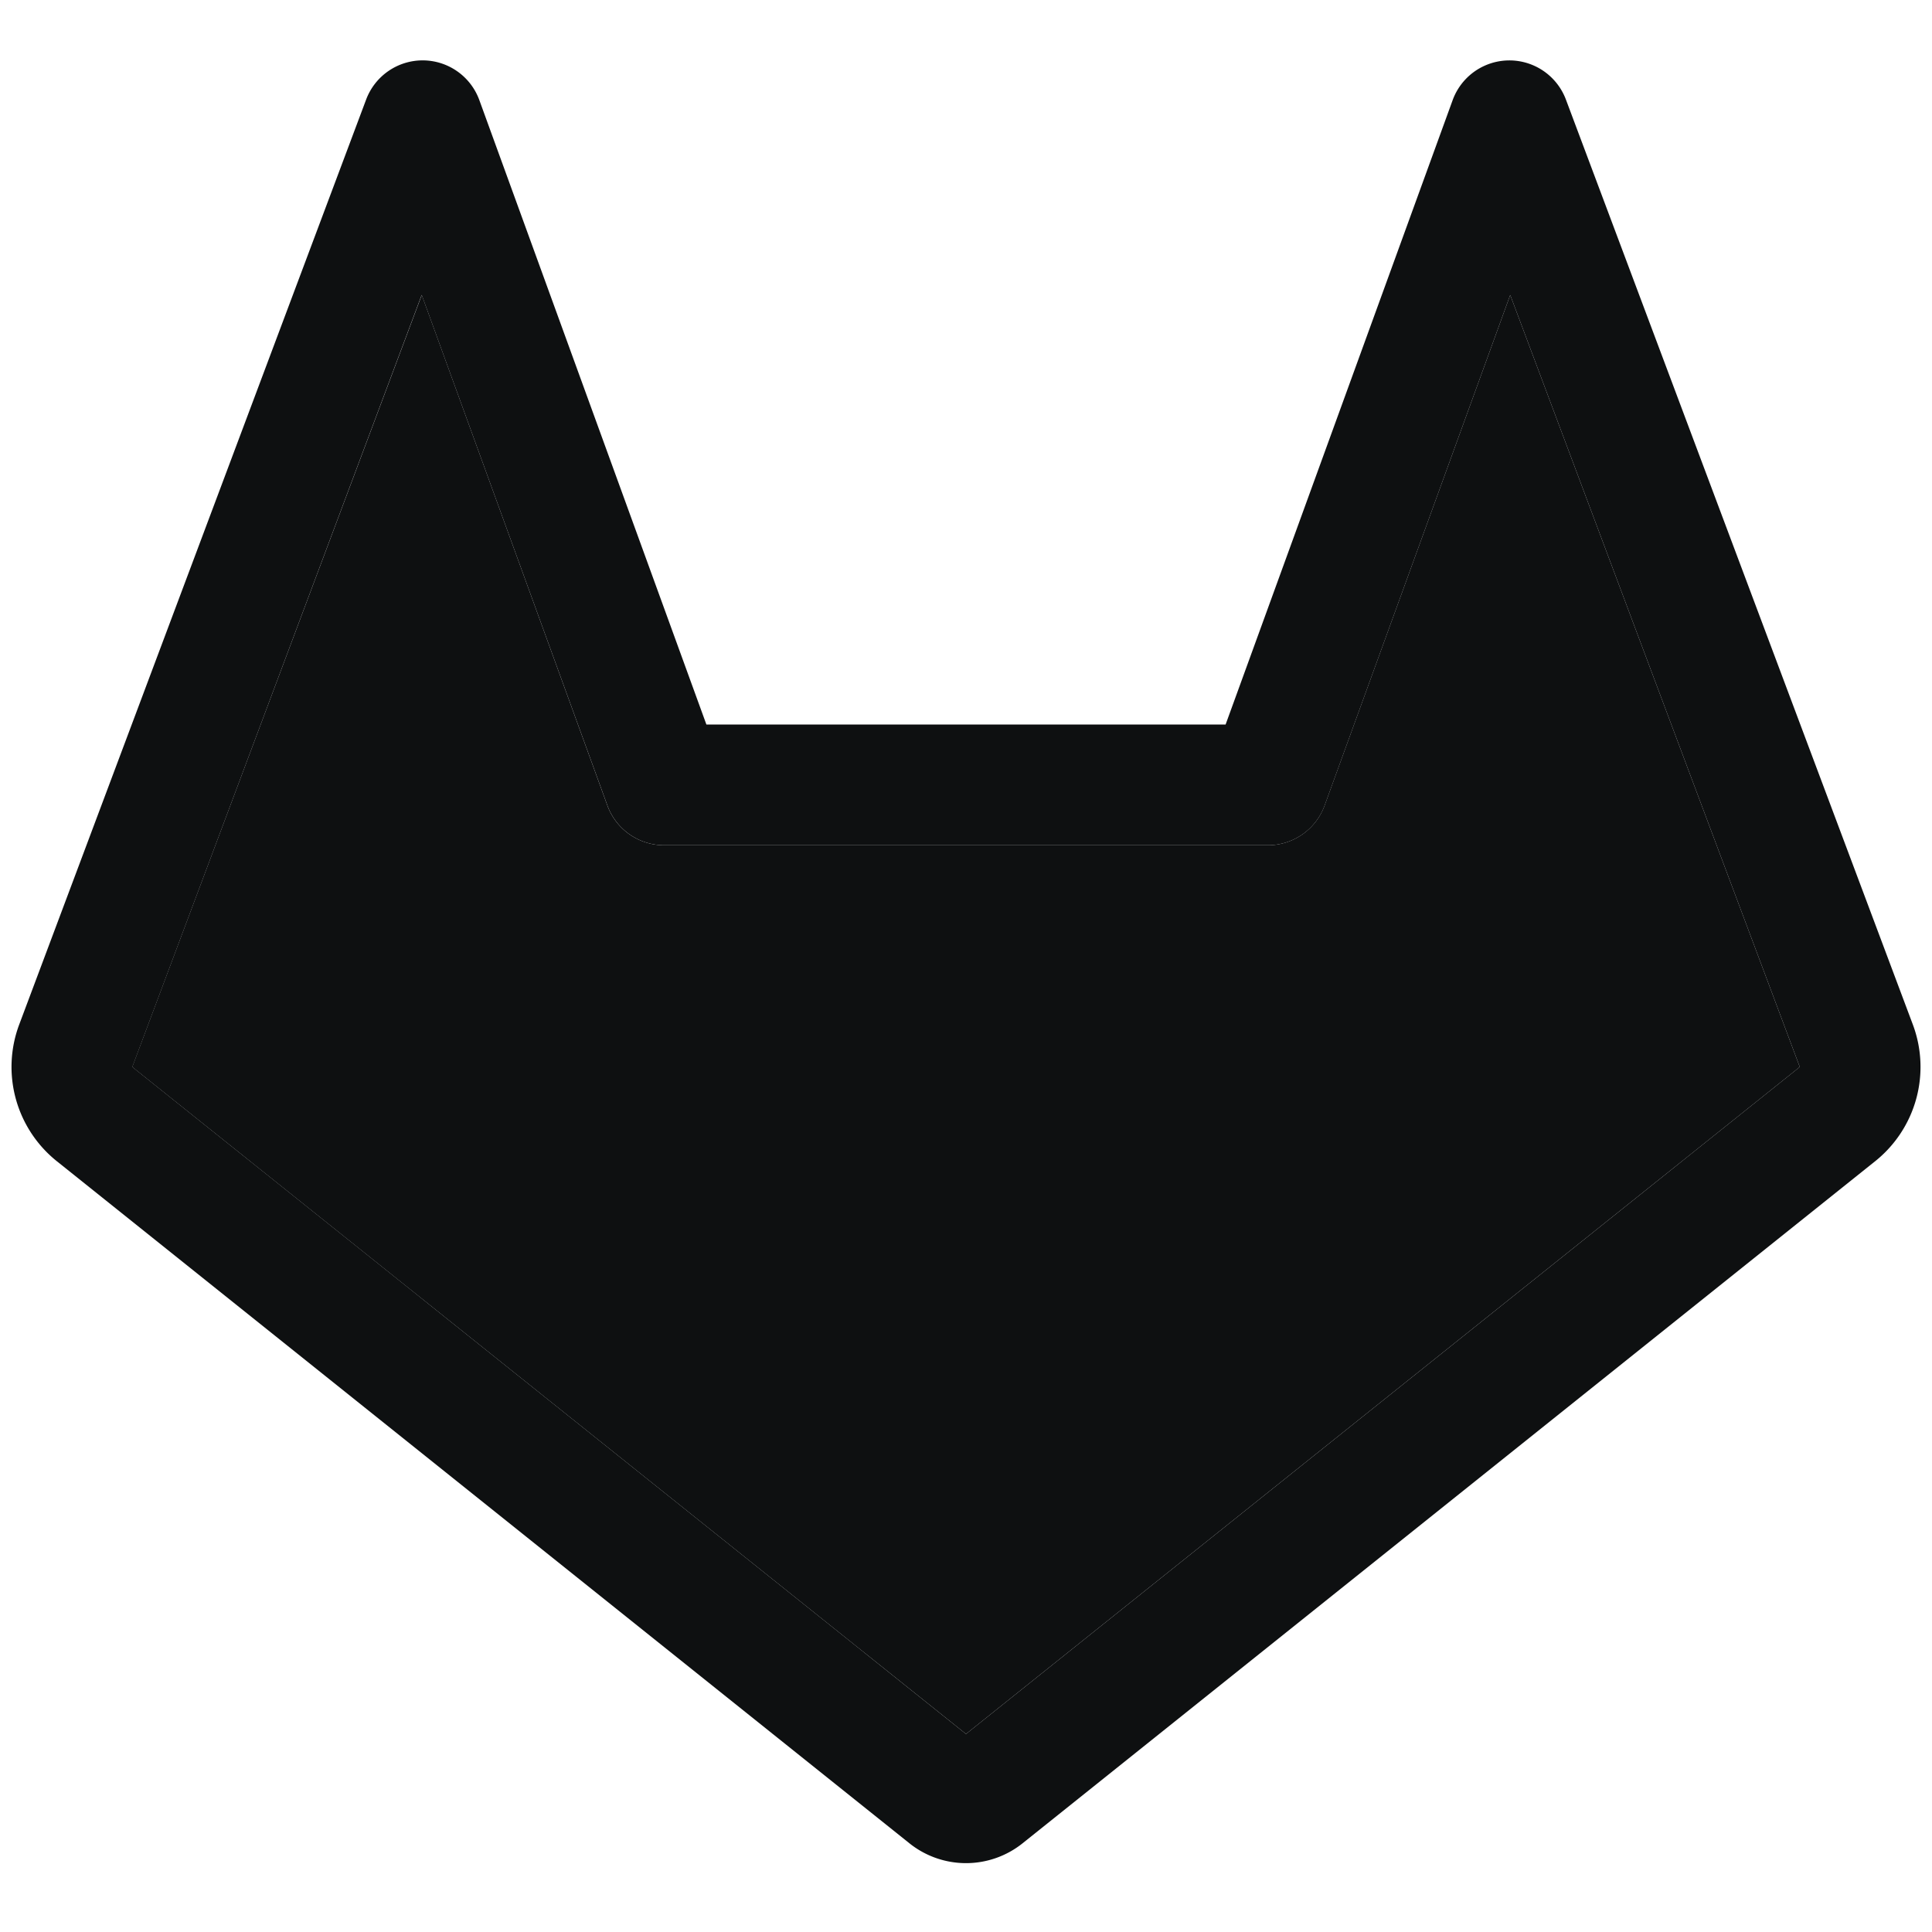 <svg xmlns="http://www.w3.org/2000/svg" fill="none" viewBox="0 0 16 16"><path fill="#0E1011" fill-rule="evenodd" d="M3.502.5a.5.5 0 0 1 .468.33L5.85 6h4.3L12.03.83a.5.5 0 0 1 .938-.006l2.873 7.66a1 1 0 0 1-.312 1.133l-7.06 5.648a.75.75 0 0 1-.938 0L.471 9.617a1 1 0 0 1-.312-1.132L3.032.825A.5.5 0 0 1 3.502.5Zm-.01 1.943L1.096 8.836 8 14.36l6.905-5.524-2.398-6.393-1.537 4.228A.5.5 0 0 1 10.5 7h-5a.5.5 0 0 1-.47-.33L3.493 2.444Z" clip-rule="evenodd"/><path fill="#0E1011" d="m1.095 8.836 2.398-6.393L5.03 6.671A.5.5 0 0 0 5.5 7h5a.5.5 0 0 0 .47-.33l1.537-4.227 2.398 6.393L8 14.36 1.095 8.836Z"/></svg>